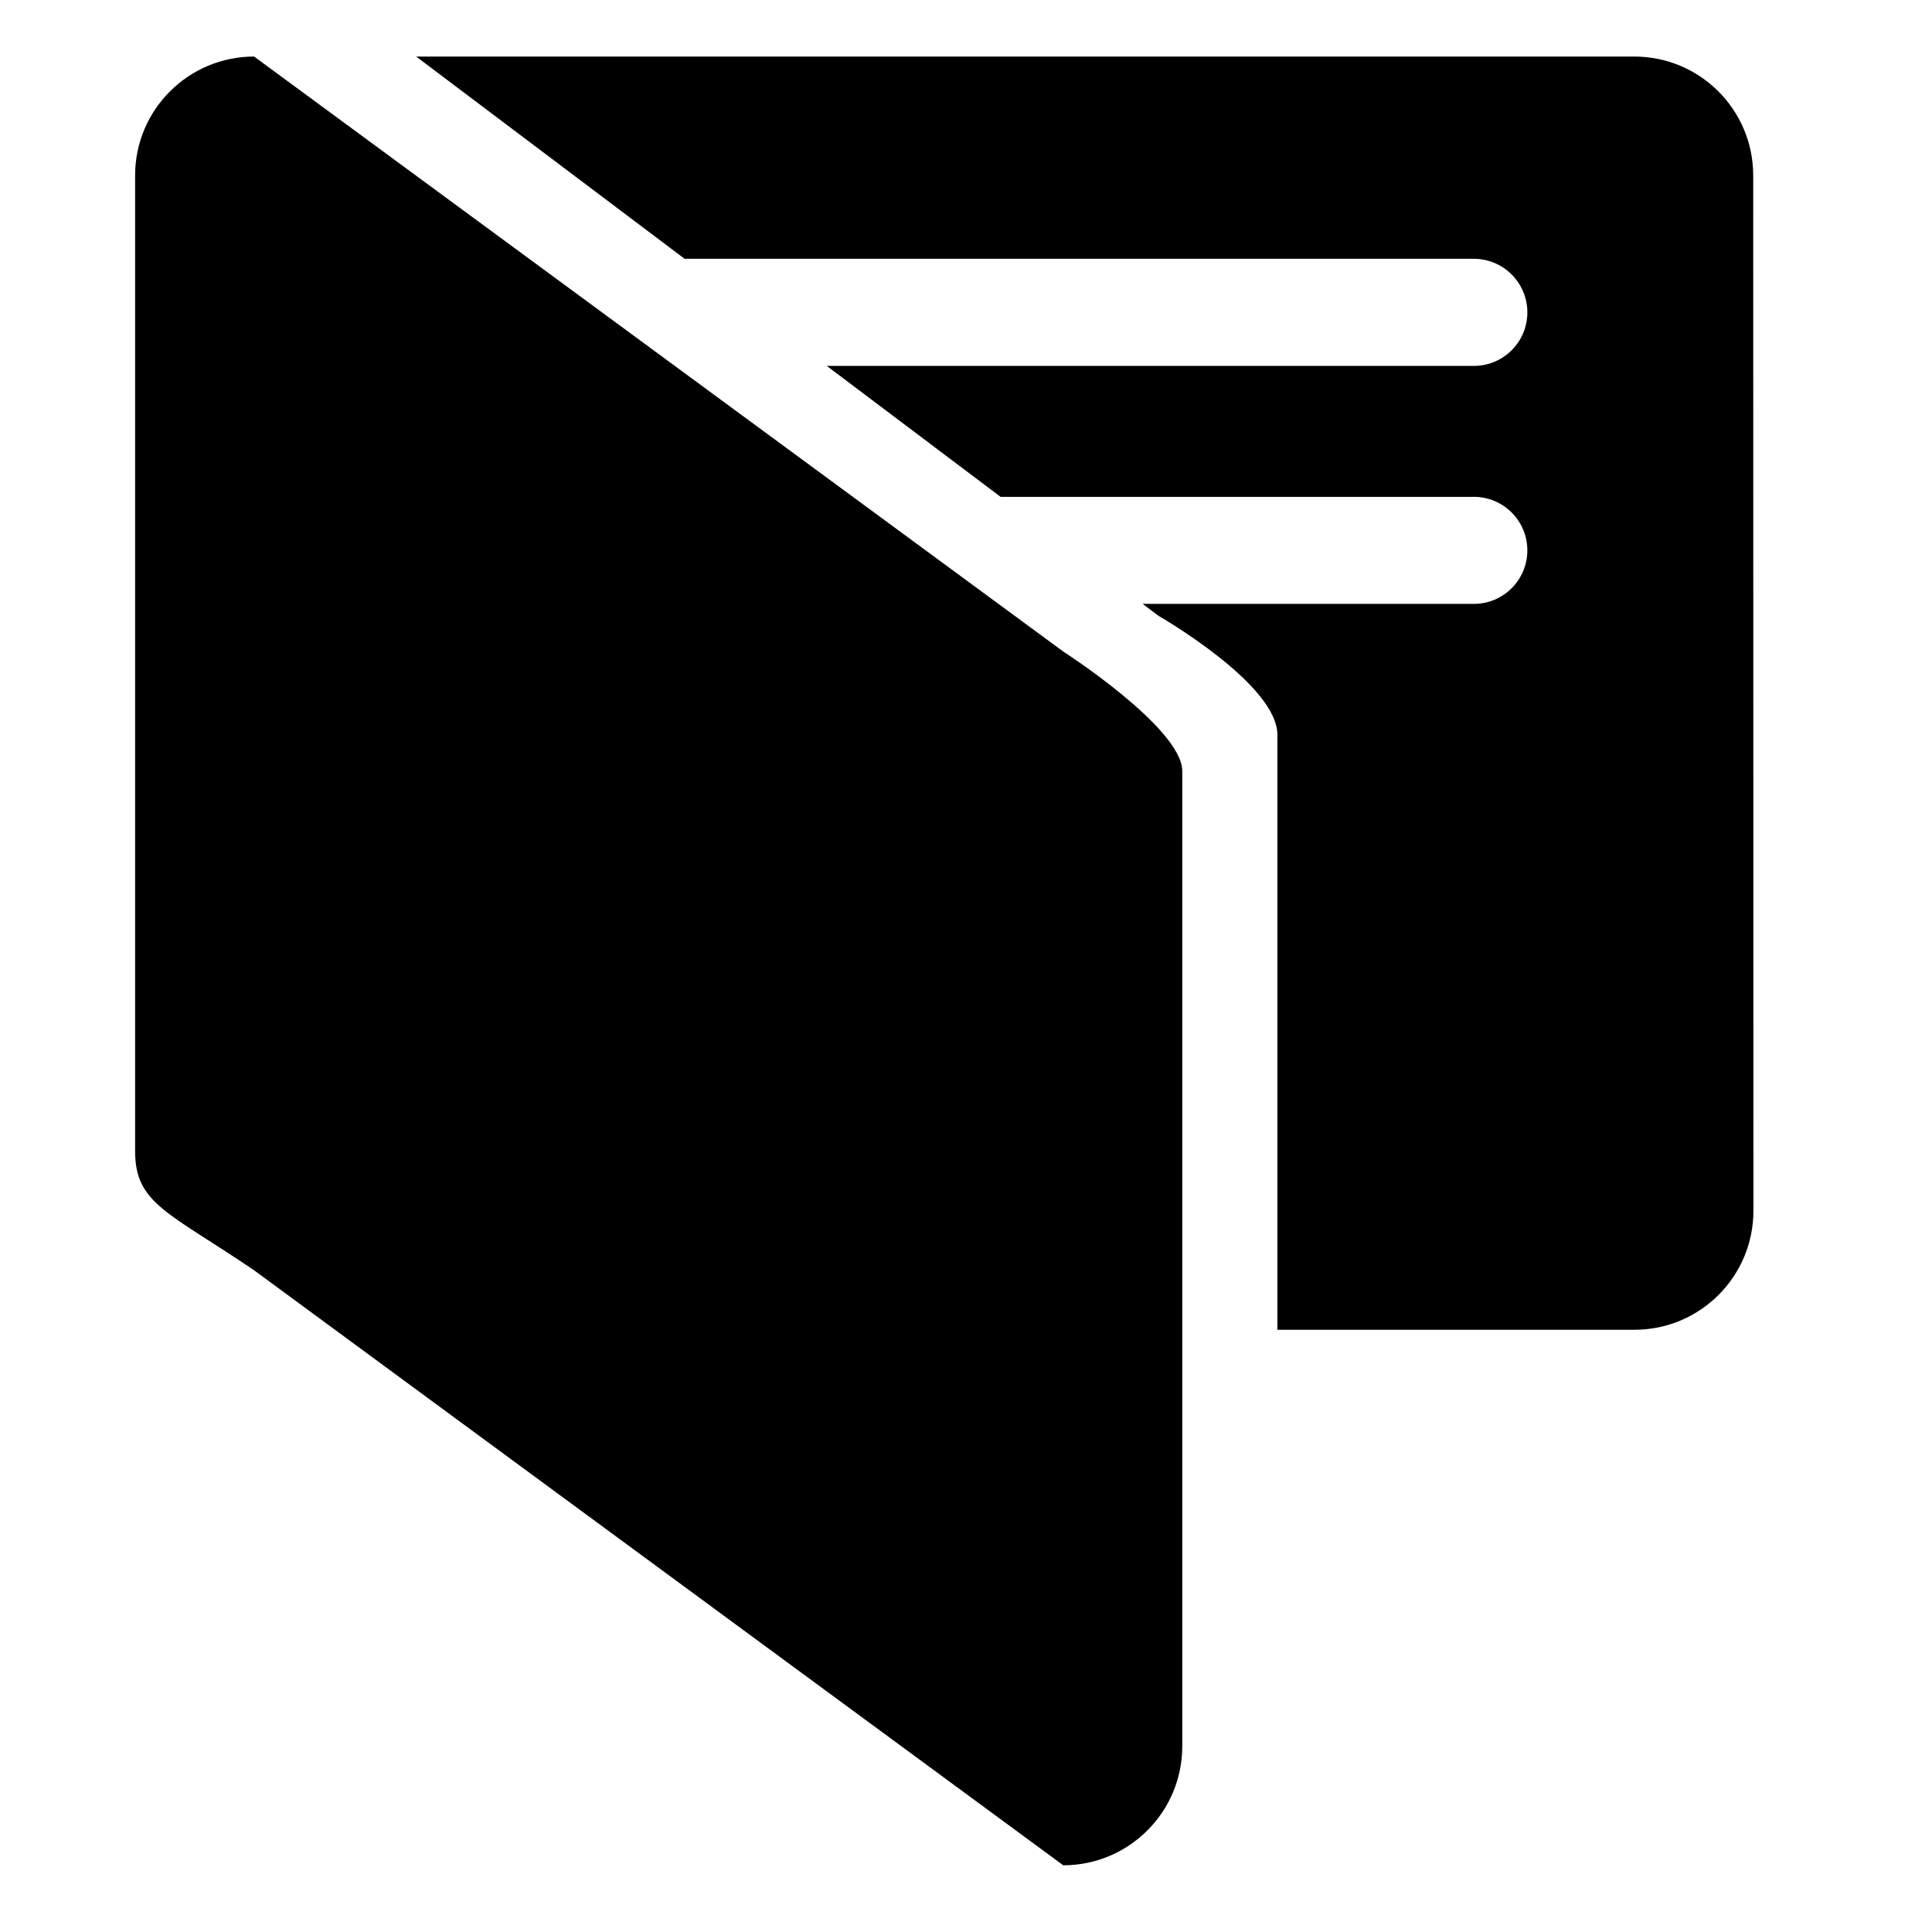 <svg xmlns="http://www.w3.org/2000/svg" xmlns:xlink="http://www.w3.org/1999/xlink" version="1.1" id="Layer_1" x="0px" y="0px" width="100px" height="100px" viewBox="0 0 100 100" enable-background="new 0 0 100 100" xml:space="preserve">
<g>
	<g>
		<path fill-rule="evenodd" clip-rule="evenodd" d="M90.746,9.084c0-3.401-2.756-6.157-6.157-6.157H21.54l13.895,10.468h40.848    c1.533,0,2.773,1.244,2.773,2.774c0,1.53-1.24,2.77-2.773,2.77H42.794l8.995,6.777h24.493c1.533,0,2.773,1.24,2.773,2.771    c0,1.53-1.24,2.77-2.773,2.77H59.144l0.818,0.617c0,0,6.156,3.526,6.156,6.16v30.795h18.479c3.404,0,6.16-2.759,6.16-6.161    L90.746,9.084z M55.034,33.723L13.152,2.927c-3.401,0-6.159,2.755-6.159,6.157V59.59c0,2.719,1.734,3.156,6.159,6.16    l41.882,30.797c3.4,0,6.16-2.76,6.16-6.162V39.879C61.124,37.641,55.034,33.723,55.034,33.723z"/>
	</g>
</g>
</svg>